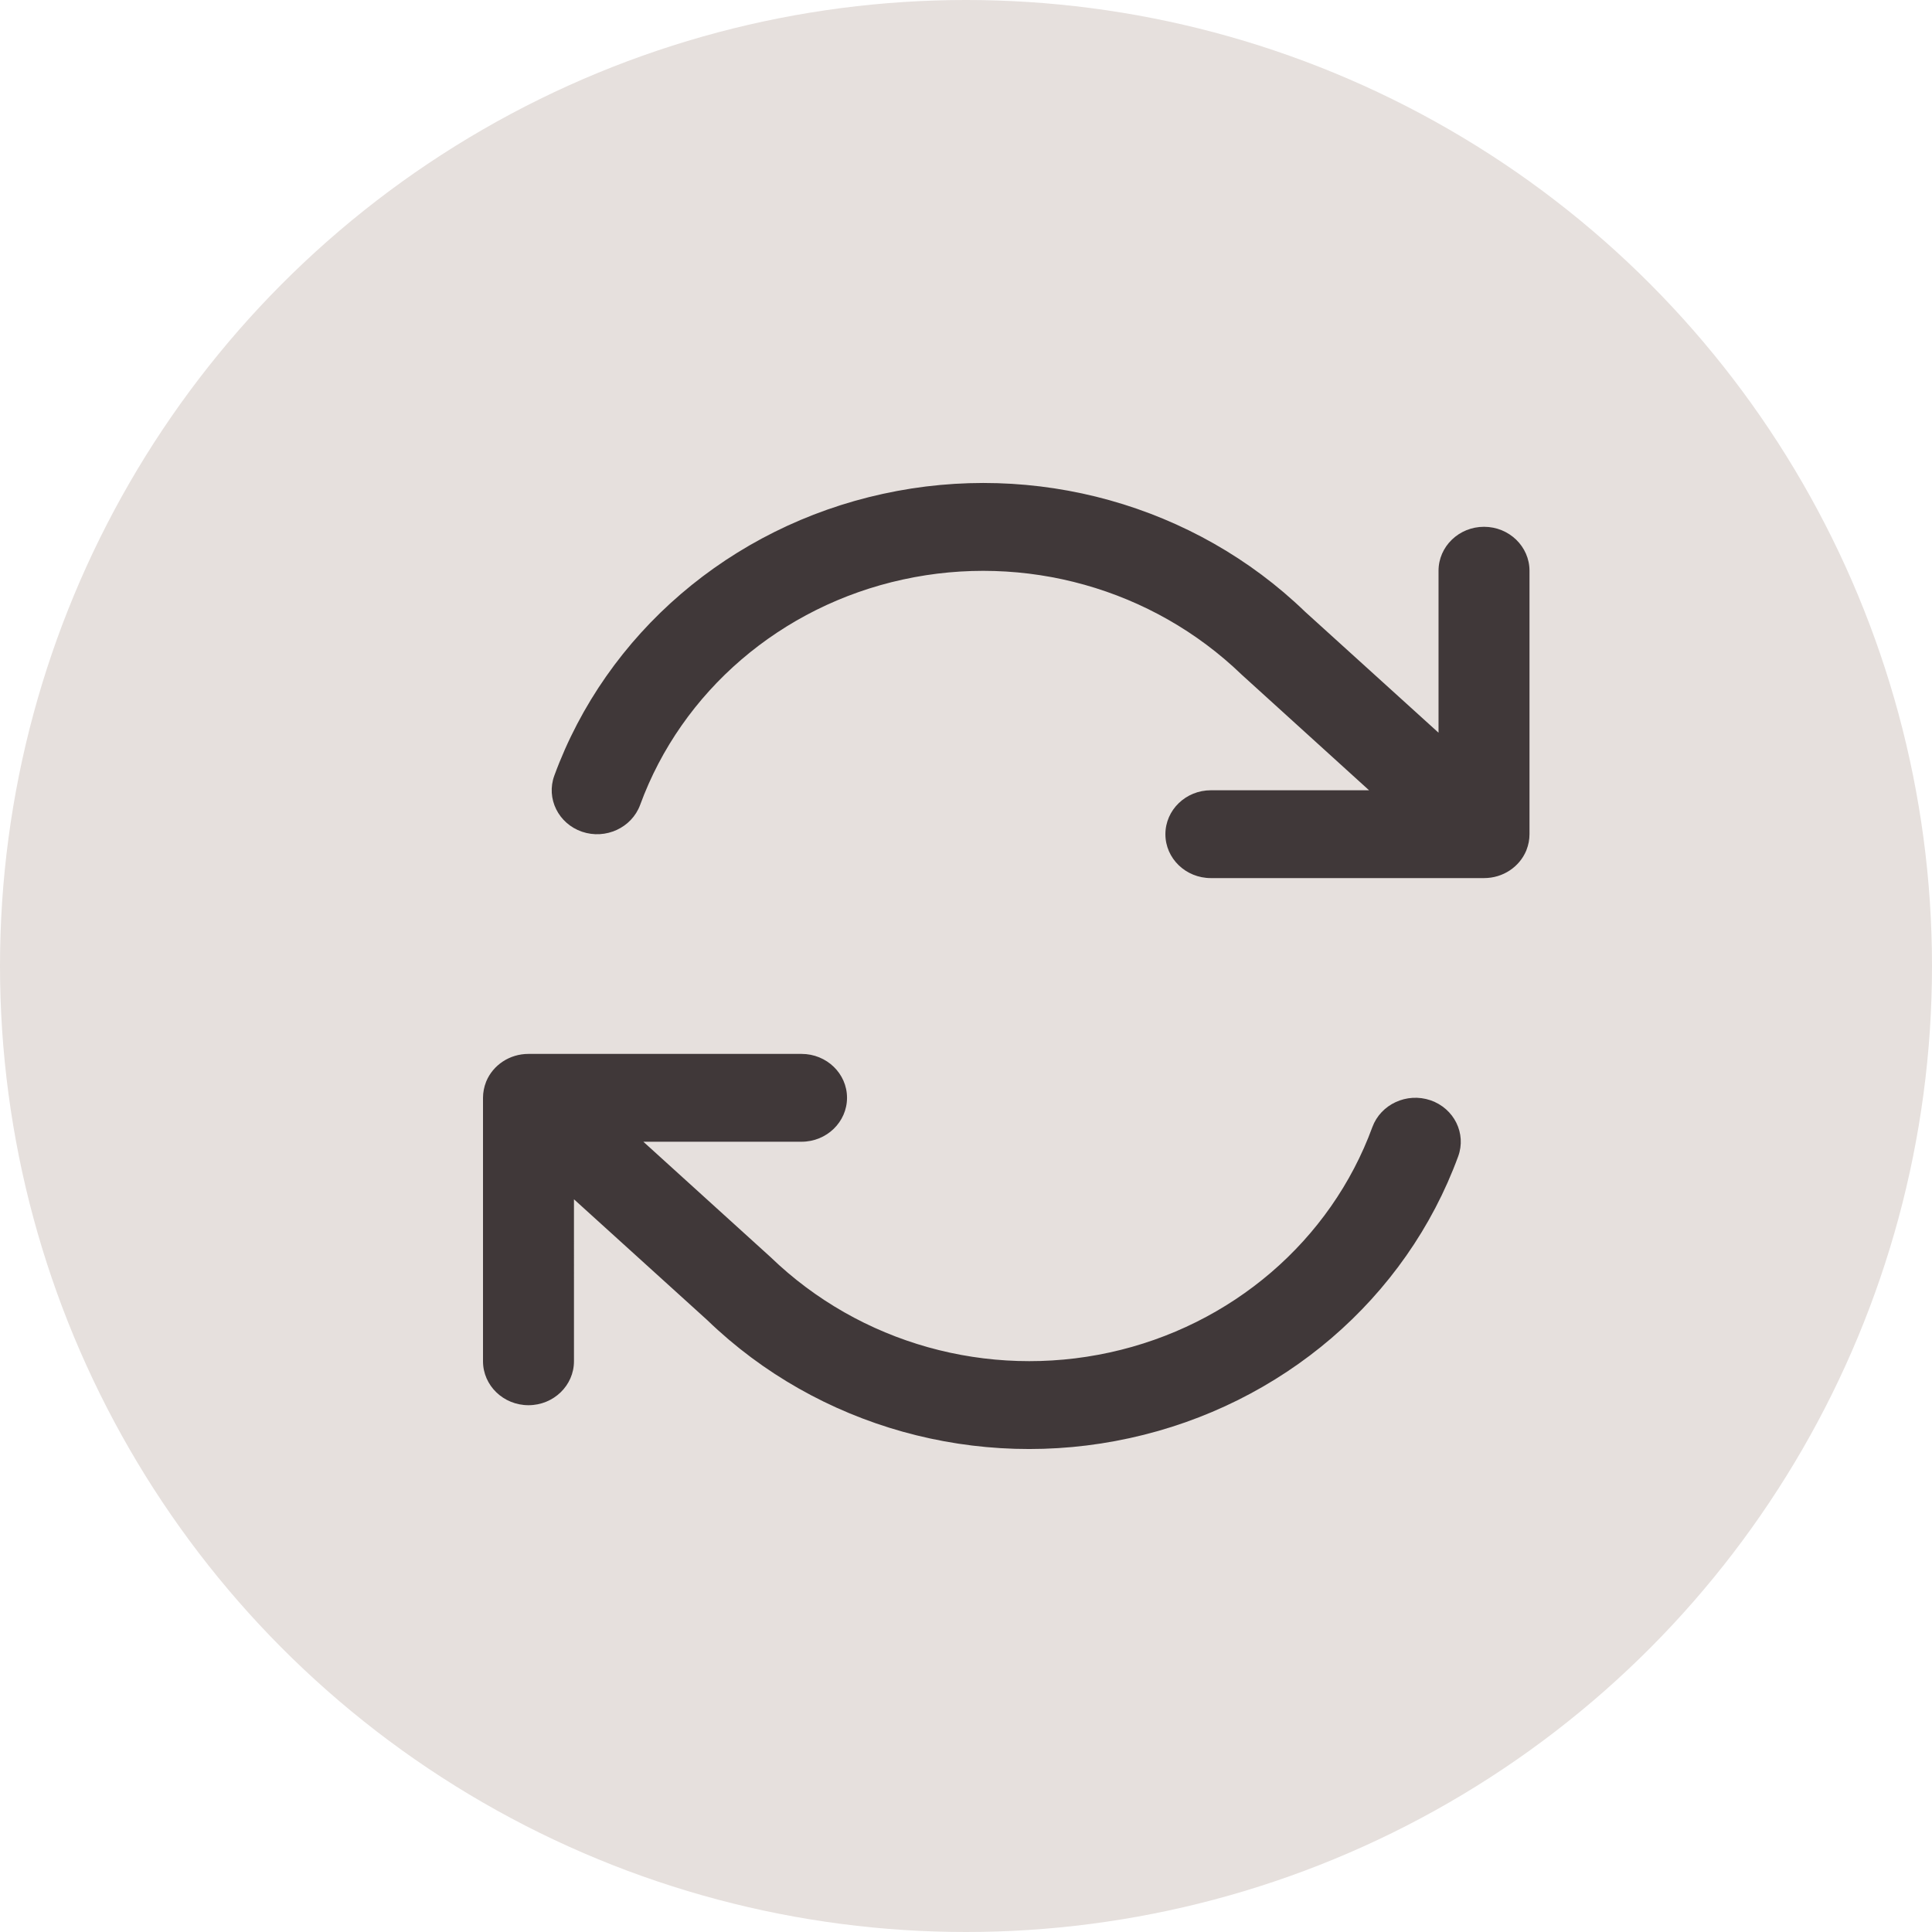 <svg xmlns="http://www.w3.org/2000/svg" xmlns:xlink="http://www.w3.org/1999/xlink" width="24" height="24" viewBox="0 0 24 24">
    <defs>
        <path id="prefix__a" d="M12.435 7.092c.237 0 .44.14.524.34l.003.008c.025.063.038.131.038.198v3.272c0 .301-.253.546-.565.546-.312 0-.565-.245-.565-.546V8.898l-1.658 1.503C8.84 11.726 6.86 12.28 4.967 11.865c-1.893-.413-3.434-1.735-4.081-3.5-.104-.284.05-.596.344-.697.294-.1.617.049.722.333.517 1.412 1.75 2.47 3.264 2.8 1.515.331 3.099-.111 4.21-1.183l1.582-1.435H9.043c-.312 0-.565-.245-.565-.546 0-.301.253-.545.565-.545h3.392zM8.033.135c1.893.413 3.434 1.735 4.081 3.5.104.284-.05.596-.344.697-.294.1-.617-.049-.722-.333-.517-1.412-1.75-2.47-3.264-2.8-1.515-.331-3.099.111-4.21 1.183L1.993 3.817h1.965c.312 0 .565.245.565.546 0 .301-.253.545-.565.545H.565c-.237 0-.44-.14-.524-.34L.038 4.56C.013 4.497 0 4.43 0 4.362V1.09C0 .789.253.544.565.544c.312 0 .565.245.565.546v2.012l1.658-1.503C4.16.274 6.14-.28 8.033.135z"/>
    </defs>
    <g fill="none" fill-rule="evenodd">
        <circle cx="12" cy="12" r="12" fill="#E6E0DD"/>
        <g transform="translate(6 6)">
            <use fill="#403839" transform="matrix(-1 0 0 1 13 0)" xlink:href="#prefix__a"/>
        </g>
    </g>
</svg>
